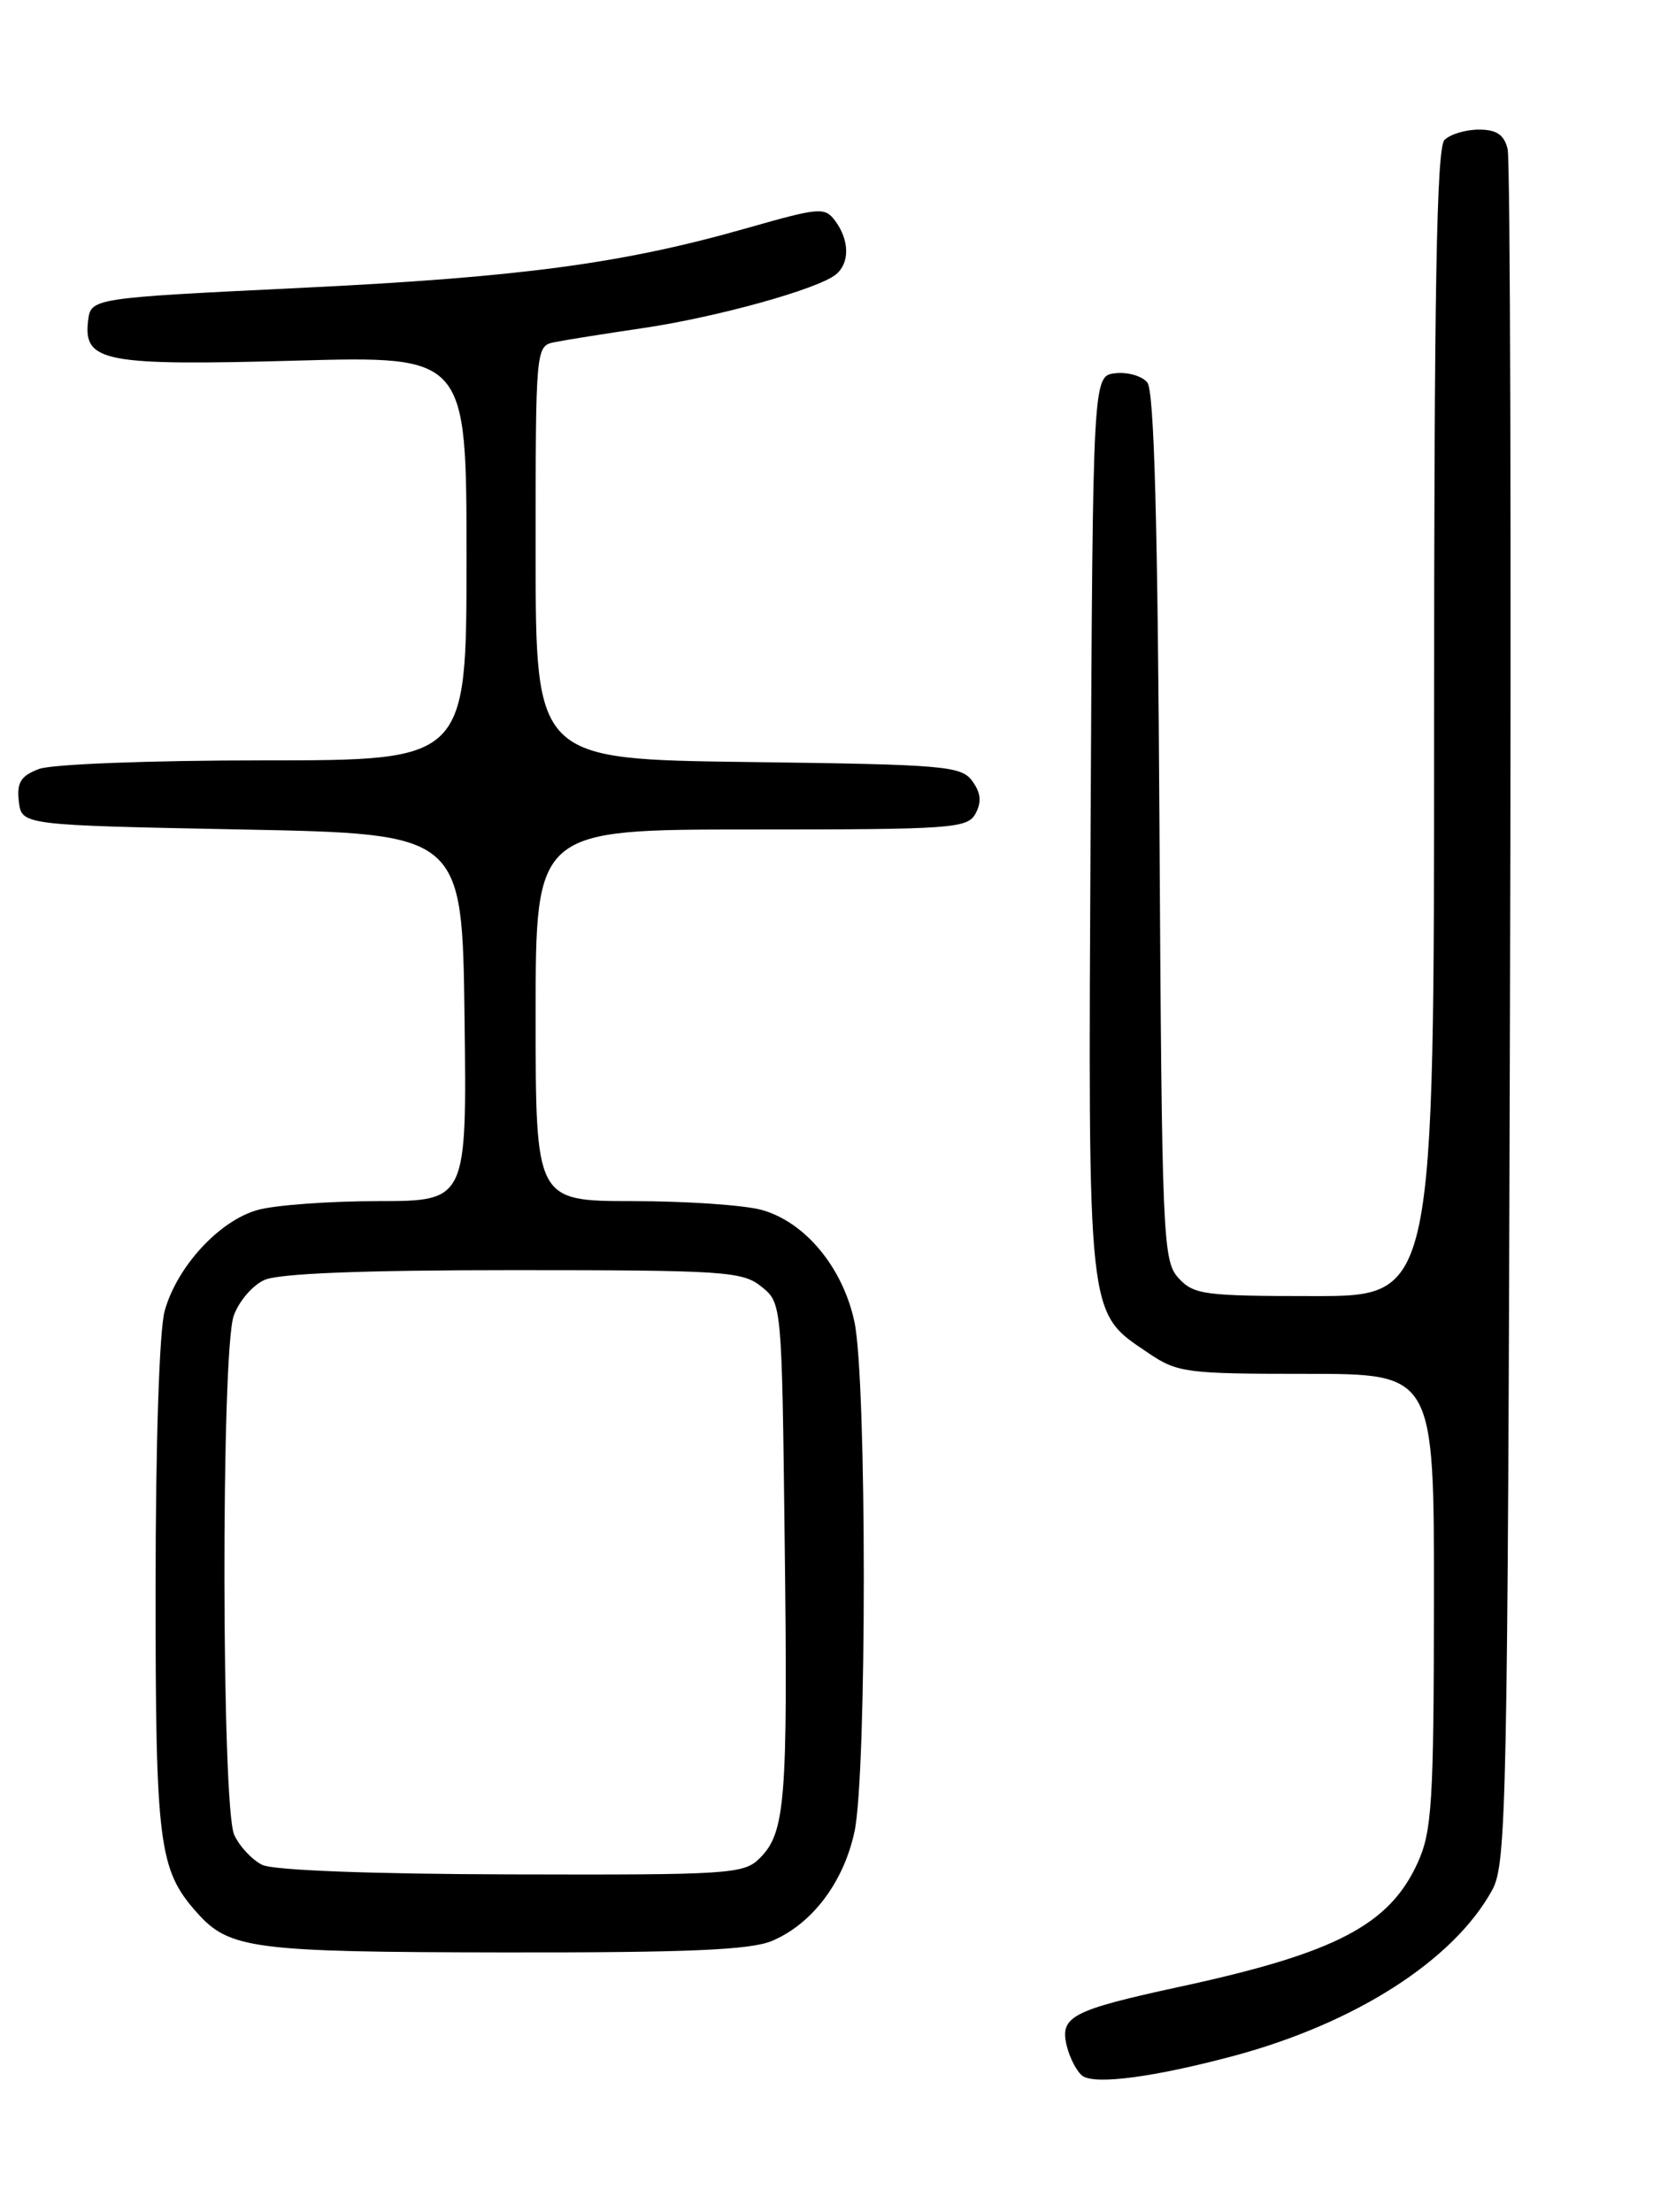 <?xml version="1.0" encoding="UTF-8" standalone="no"?>
<!DOCTYPE svg PUBLIC "-//W3C//DTD SVG 1.1//EN" "http://www.w3.org/Graphics/SVG/1.1/DTD/svg11.dtd" >
<svg xmlns="http://www.w3.org/2000/svg" xmlns:xlink="http://www.w3.org/1999/xlink" version="1.1" viewBox="0 0 194 256">
 <g >
 <path fill="currentColor"
d=" M 142.79 237.94 C 156.92 234.15 168.29 226.85 172.73 218.73 C 174.38 215.71 174.52 209.00 174.78 117.50 C 174.94 63.60 174.82 18.49 174.51 17.25 C 174.11 15.59 173.23 15.00 171.18 15.00 C 169.65 15.00 167.86 15.54 167.20 16.20 C 166.29 17.11 166.00 33.47 166.00 83.70 C 166.00 150.00 166.00 150.00 152.15 150.00 C 139.35 150.00 138.17 149.84 136.40 147.90 C 134.59 145.89 134.49 143.34 134.21 95.71 C 134.01 60.37 133.60 45.22 132.80 44.26 C 132.18 43.51 130.51 43.03 129.09 43.20 C 126.50 43.50 126.50 43.50 126.24 95.33 C 125.95 153.22 125.79 151.75 132.88 156.56 C 136.28 158.87 137.23 159.00 151.23 159.00 C 166.00 159.00 166.00 159.00 165.98 185.25 C 165.96 208.64 165.75 211.94 164.10 215.58 C 160.83 222.78 154.62 226.03 136.63 229.92 C 123.99 232.66 122.63 233.38 123.49 236.82 C 123.86 238.28 124.69 239.83 125.33 240.27 C 126.85 241.29 133.66 240.38 142.79 237.94 Z  M 89.33 224.64 C 93.99 222.69 97.65 217.86 98.91 211.98 C 100.35 205.29 100.34 159.67 98.90 152.97 C 97.55 146.68 93.20 141.43 88.17 140.03 C 86.15 139.47 79.44 139.01 73.25 139.01 C 62.00 139.00 62.00 139.00 62.00 117.50 C 62.00 96.00 62.00 96.00 86.96 96.00 C 110.29 96.00 112.00 95.88 112.93 94.14 C 113.64 92.81 113.53 91.74 112.54 90.39 C 111.27 88.64 109.32 88.48 86.58 88.19 C 62.00 87.87 62.00 87.87 62.00 63.95 C 62.00 40.04 62.00 40.04 64.25 39.59 C 65.49 39.34 70.10 38.61 74.50 37.96 C 83.01 36.70 94.68 33.46 96.75 31.77 C 98.36 30.46 98.34 27.85 96.71 25.61 C 95.48 23.94 94.96 23.98 86.46 26.40 C 72.06 30.51 60.23 32.09 34.58 33.33 C 10.50 34.50 10.50 34.50 10.19 37.18 C 9.65 41.88 12.13 42.35 34.21 41.74 C 54.00 41.19 54.00 41.19 54.00 64.59 C 54.00 88.00 54.00 88.00 30.57 88.00 C 17.35 88.00 5.98 88.44 4.50 89.00 C 2.40 89.80 1.93 90.56 2.18 92.75 C 2.50 95.50 2.50 95.50 28.00 96.00 C 53.50 96.50 53.50 96.50 53.77 117.75 C 54.04 139.00 54.04 139.00 43.77 139.01 C 38.12 139.01 31.85 139.47 29.83 140.03 C 25.38 141.27 20.49 146.58 19.06 151.72 C 18.44 153.95 18.01 167.13 18.01 183.78 C 18.00 213.45 18.37 216.39 22.79 221.35 C 26.55 225.57 29.21 225.92 58.28 225.96 C 79.56 225.99 86.83 225.68 89.33 224.64 Z  M 30.36 215.83 C 29.19 215.26 27.73 213.70 27.11 212.35 C 25.64 209.12 25.58 156.49 27.05 152.29 C 27.63 150.63 29.22 148.76 30.60 148.14 C 32.26 147.38 41.88 147.00 59.44 147.00 C 83.88 147.00 85.95 147.14 88.14 148.91 C 90.50 150.82 90.50 150.82 90.83 178.55 C 91.20 208.48 90.91 212.09 87.94 215.06 C 86.11 216.89 84.46 217.00 59.25 216.93 C 43.02 216.89 31.66 216.46 30.36 215.83 Z "/>
</g>
</svg>